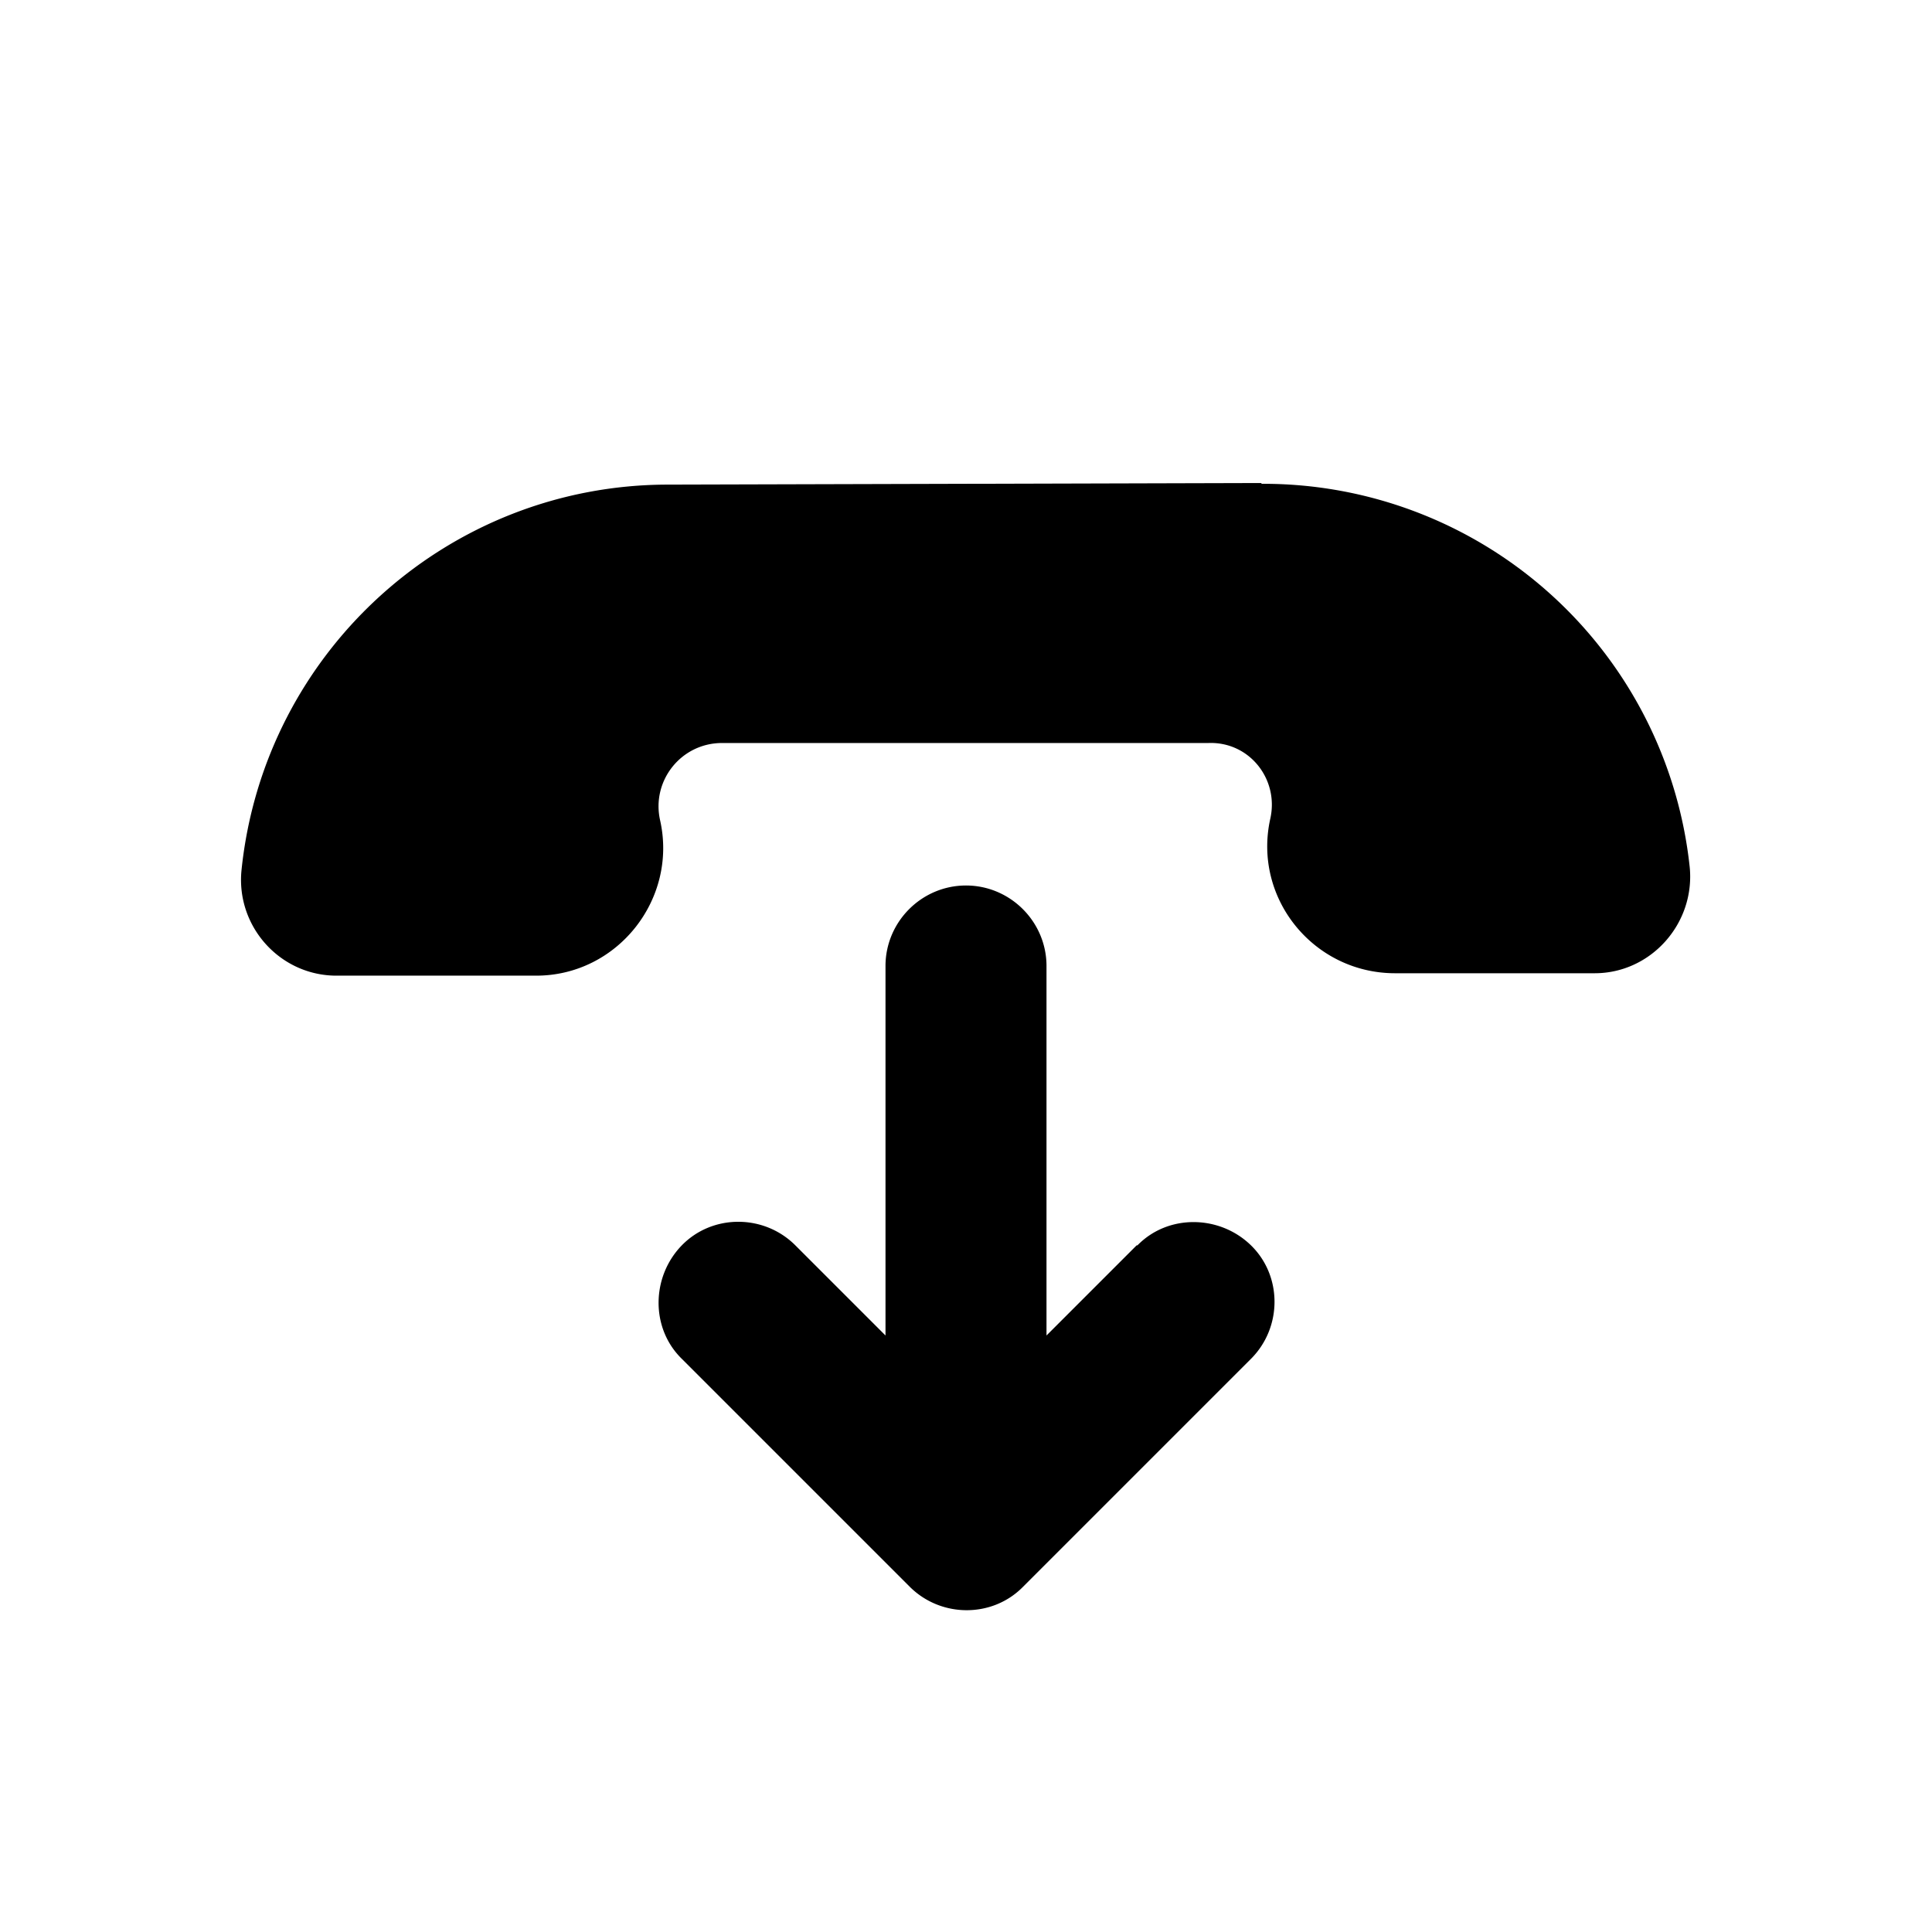 <svg xmlns="http://www.w3.org/2000/svg" width="24" height="24" fill="currentColor" viewBox="0 0 24 24">
  <path d="M14.12 15.47 13 16.59V12c0-.55-.45-1-1-1s-1 .45-1 1v4.59l-1.12-1.12c-.39-.39-1.03-.39-1.41 0s-.39 1.03 0 1.41l2.83 2.83c.39.39 1.03.39 1.41 0l2.83-2.83c.39-.39.39-1.03 0-1.41s-1.03-.39-1.41 0ZM15.67 6l-7.37.02c-2.73 0-5.02 2.07-5.3 4.79-.07.7.48 1.31 1.18 1.31h2.48c1.01 0 1.76-.95 1.54-1.93-.11-.49.26-.96.77-.96h6.04c.51-.02.88.45.77.94-.22.99.54 1.92 1.55 1.92h2.48c.7 0 1.25-.62 1.18-1.32a5.326 5.326 0 0 0-5.32-4.76Z"/>
</svg>
